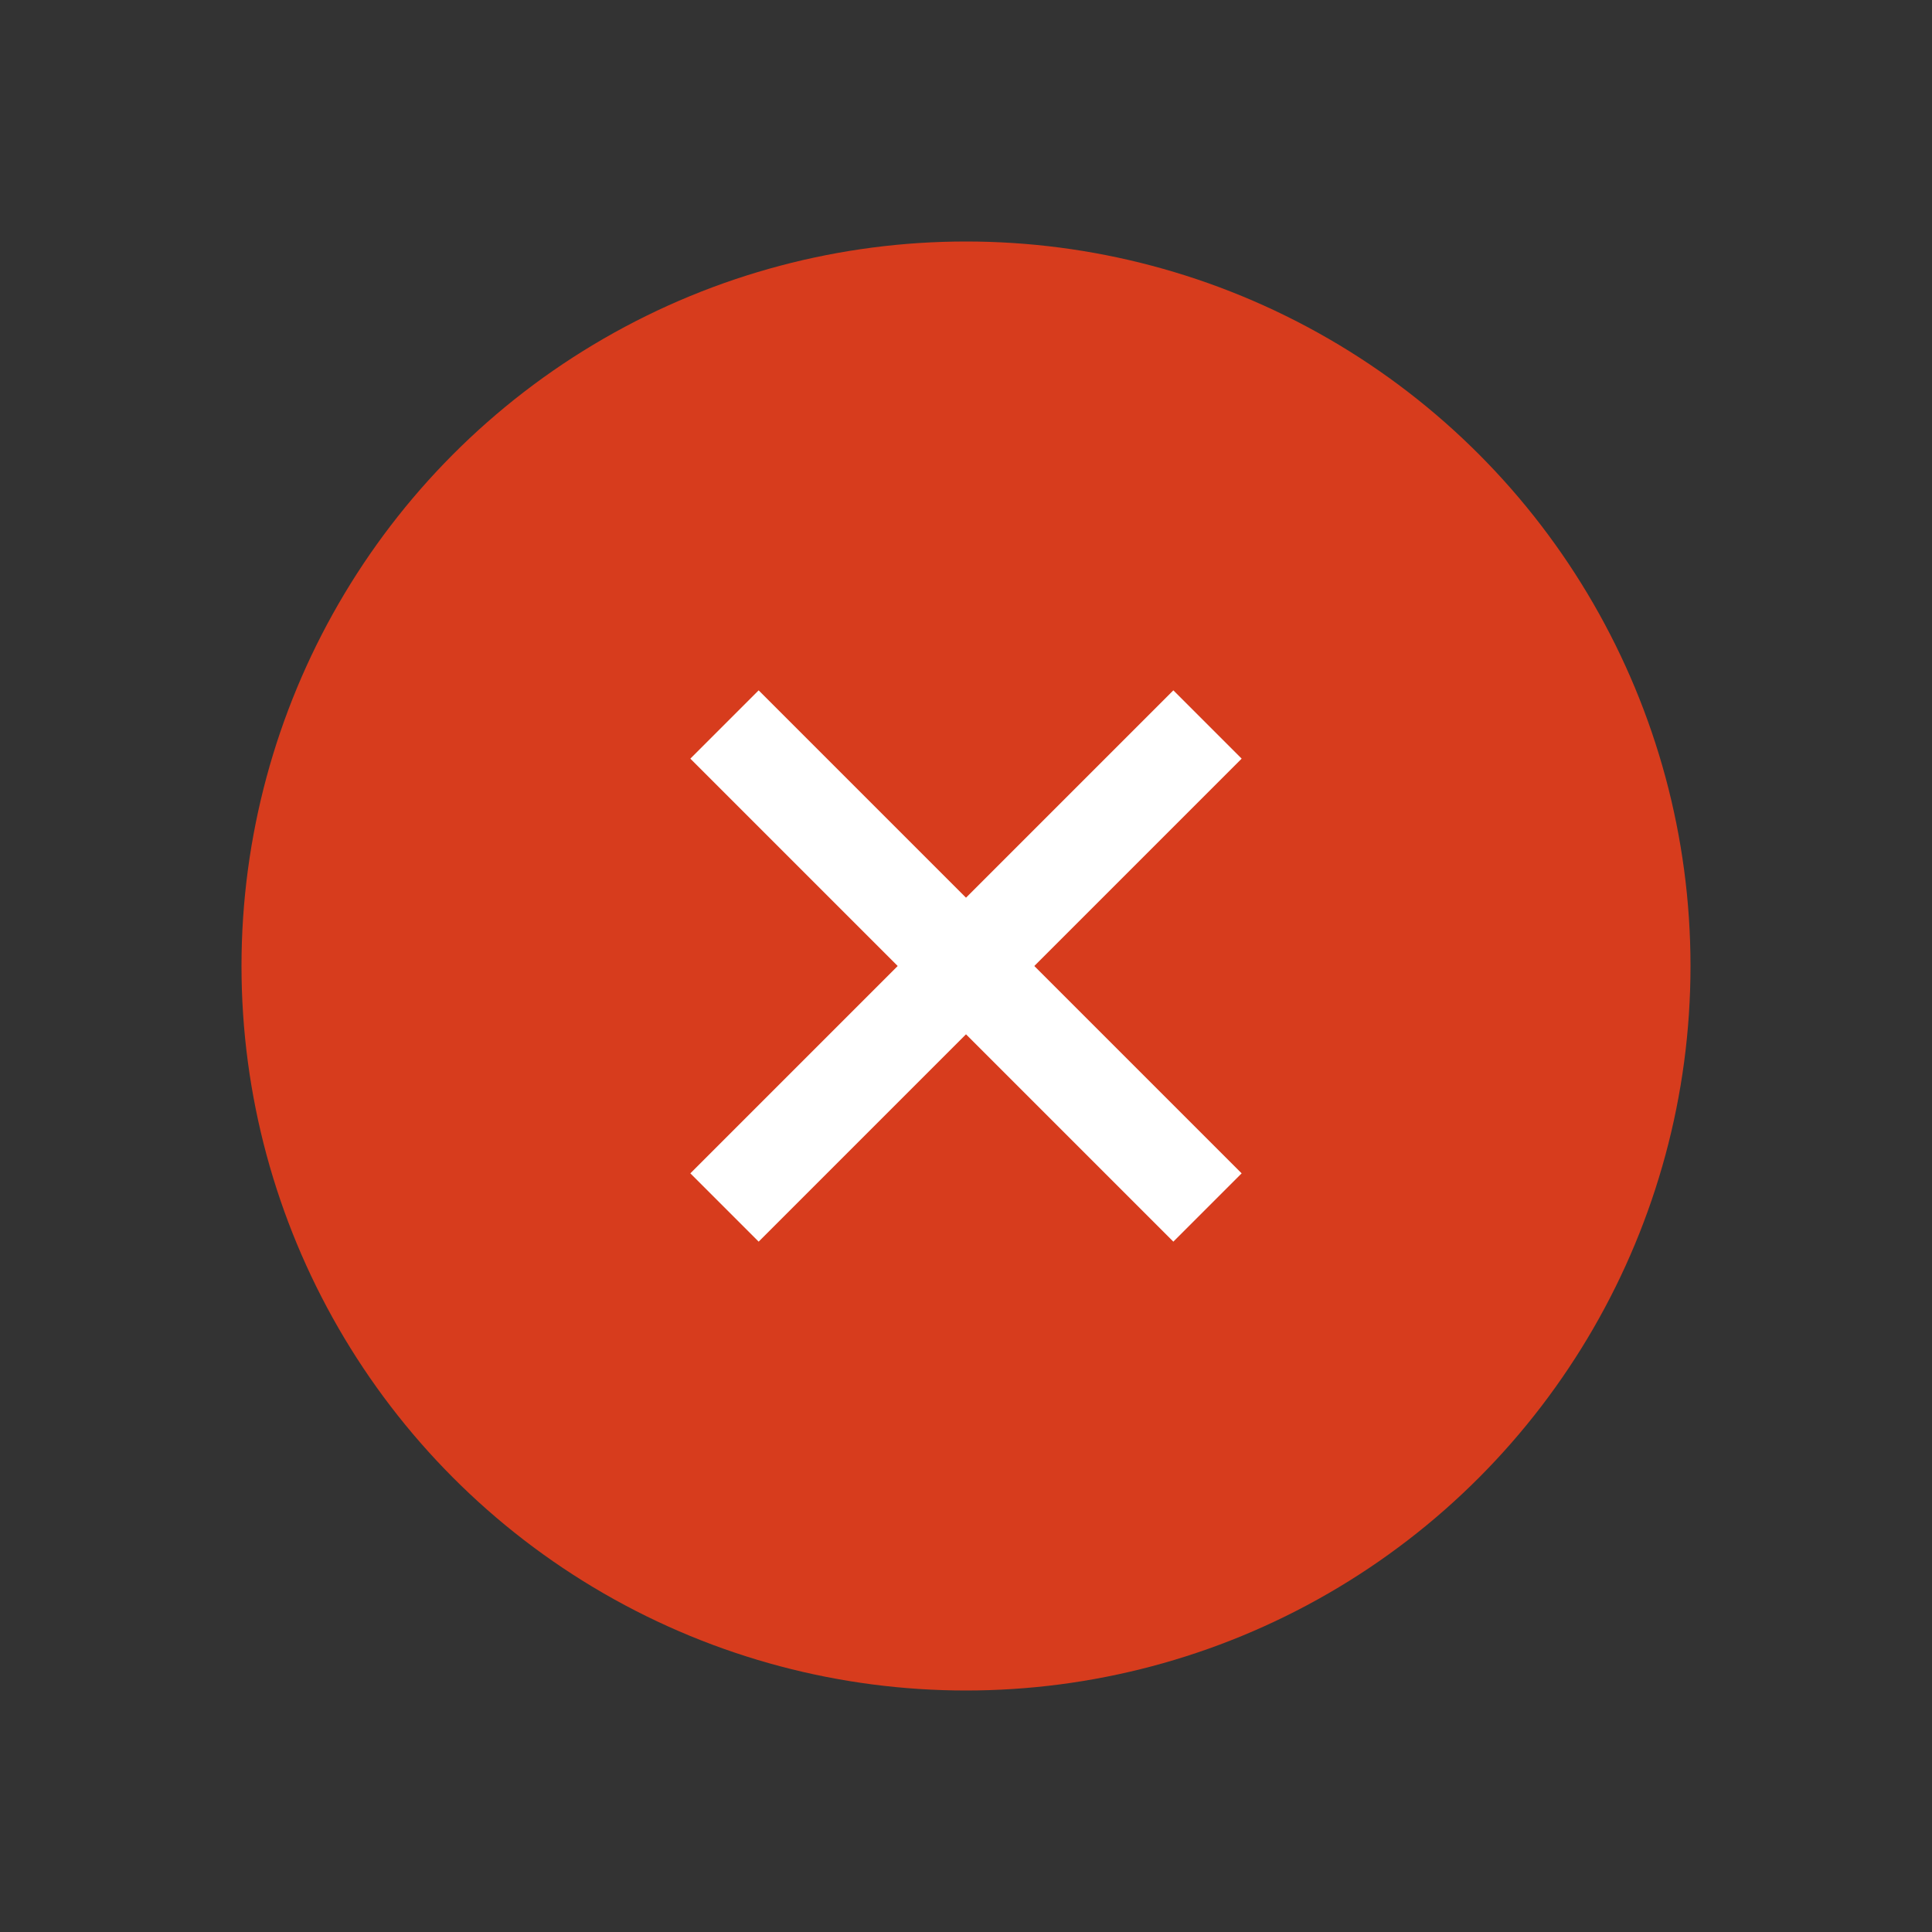 <svg width="24" height="24" viewBox="0 0 24 24" fill="none" xmlns="http://www.w3.org/2000/svg">
<rect x="0" y="0" width="24" height="24" fill="#333333" stroke="none"/>
<circle cx="12" cy="12" r="9" fill="#D73C1D"/>
<path d="M9 15L15 9" stroke="white" stroke-width="1.2"/>
<path d="M15 15L9 9" stroke="white" stroke-width="1.2"/>
</svg>
